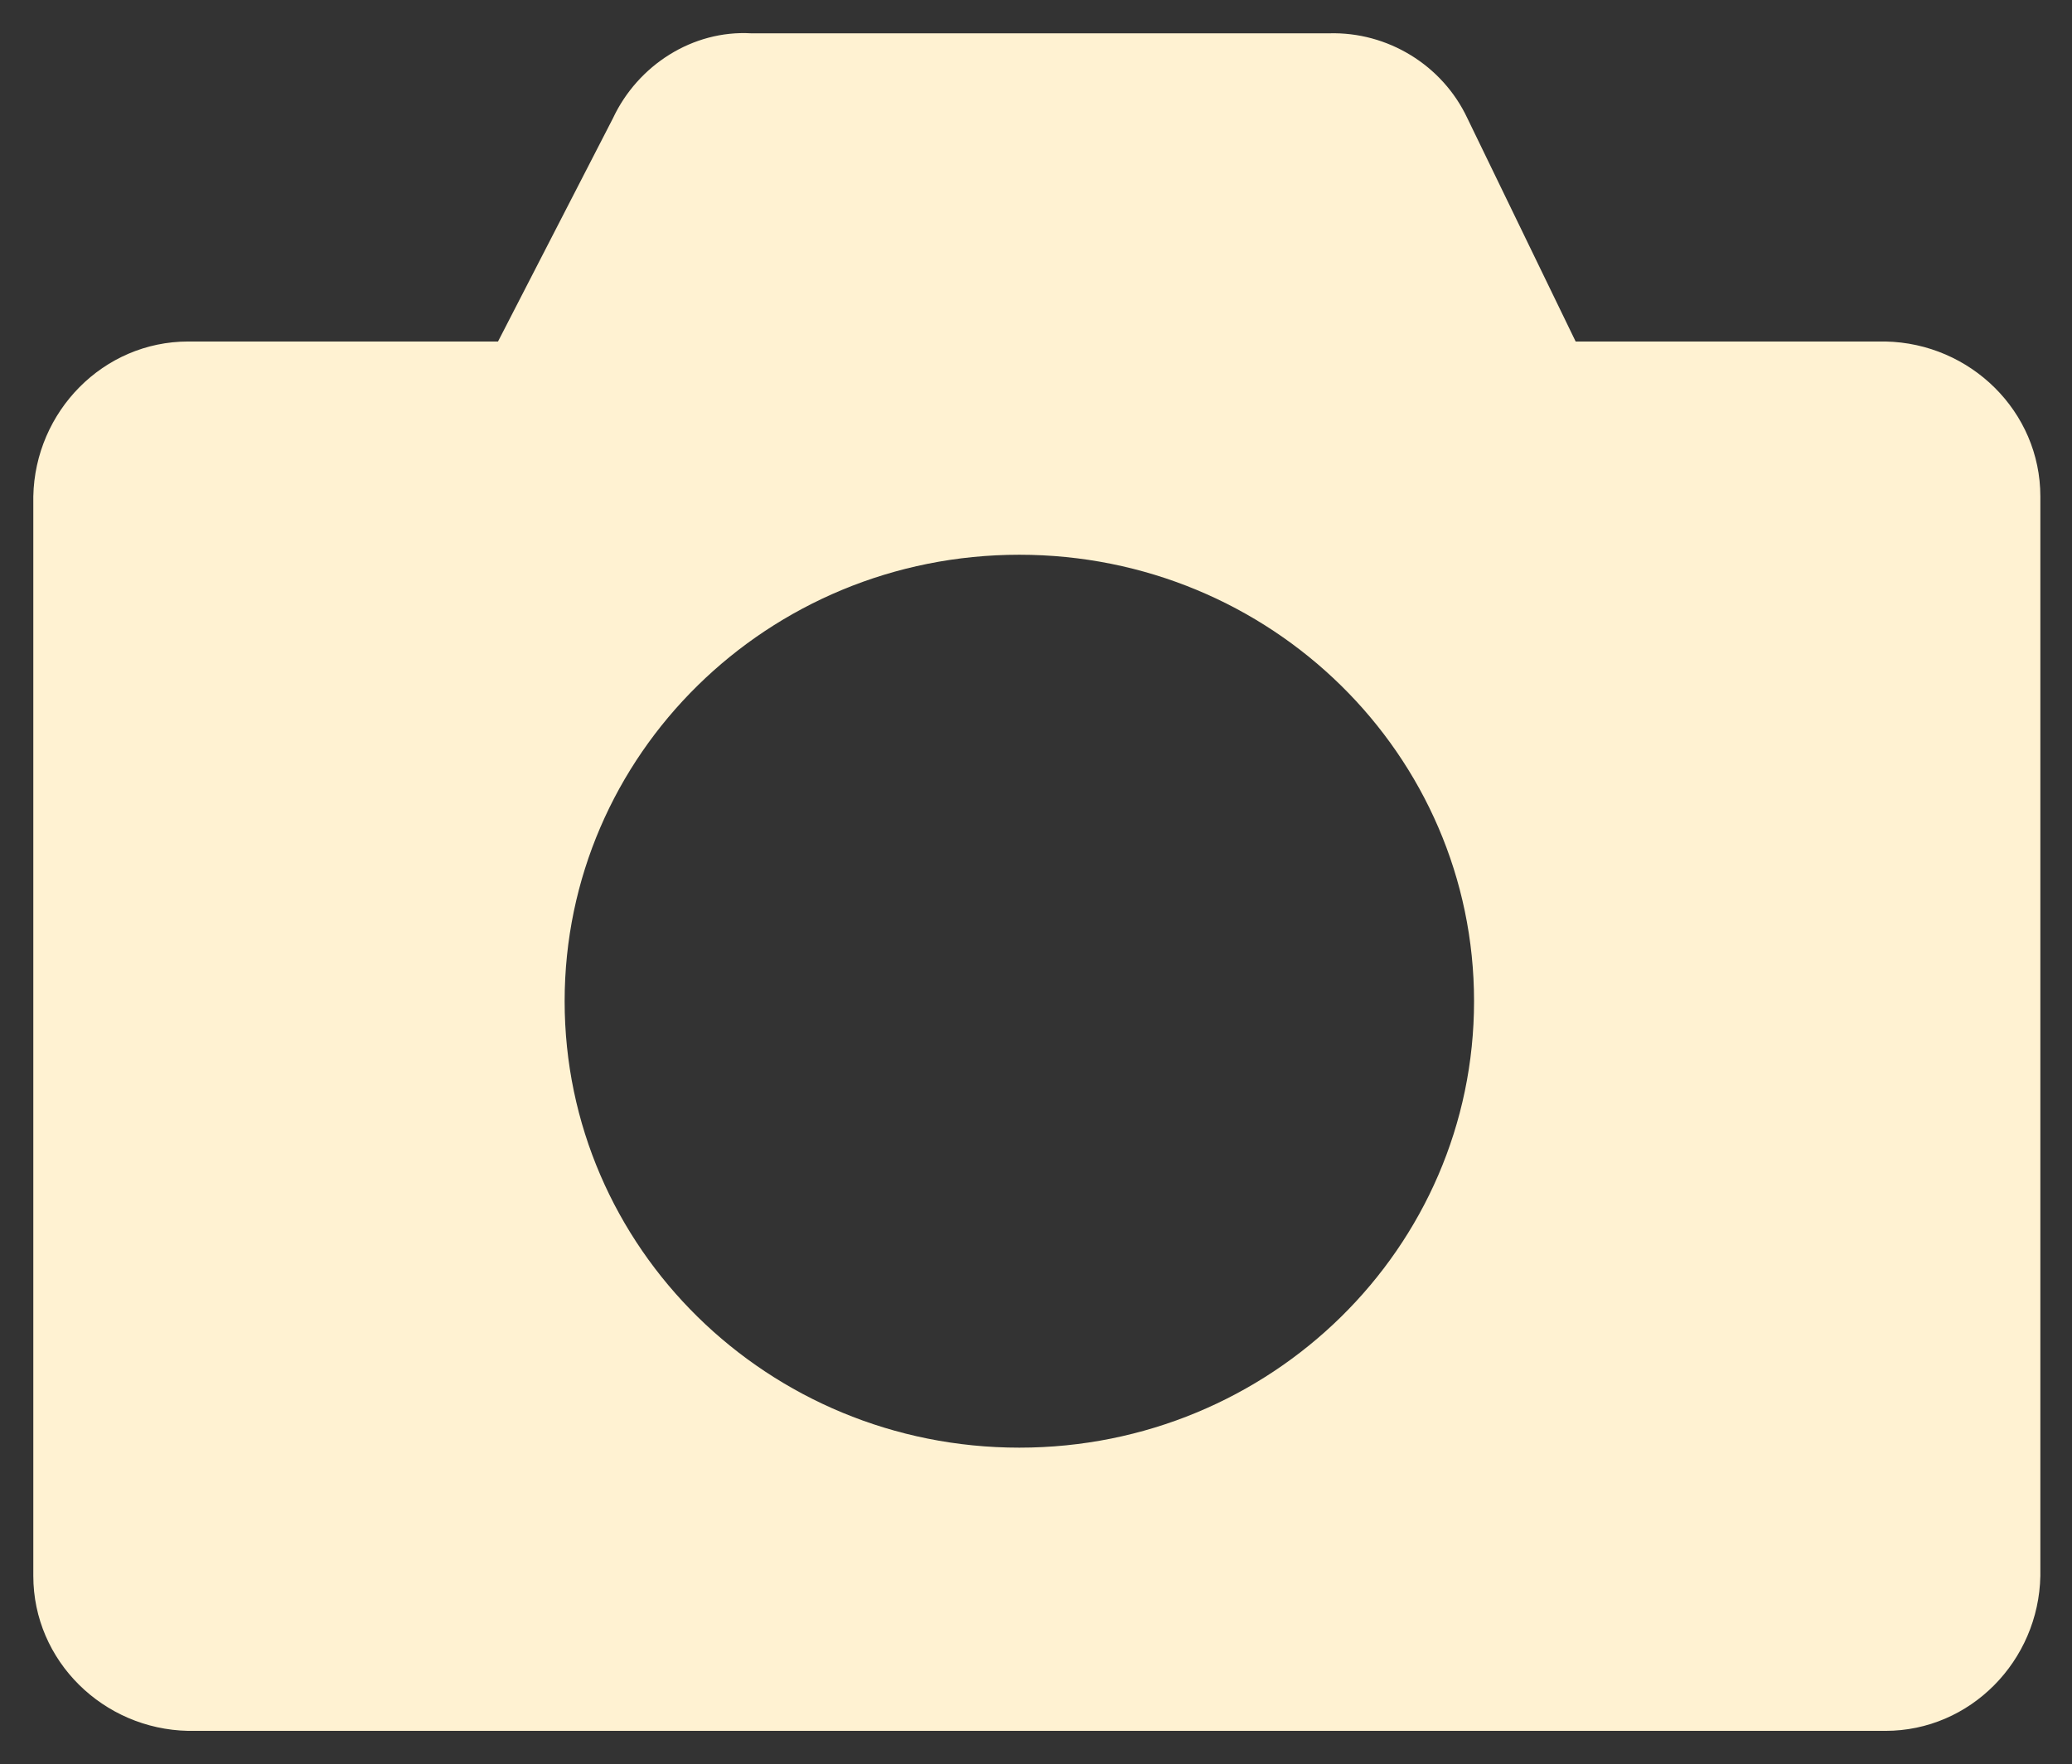 <svg data-name="Calque 1" xmlns="http://www.w3.org/2000/svg" viewBox="0 0 124.4 105.9"><rect x="0" y="0" width="124.4" height="105.9" fill="#333333" stroke="none"/><path d="M113.1 20.5H94.6L88.1 7.1c-1.5-3.2-4.8-5.2-8.3-5.1H45.1c-3.5-.2-6.8 1.9-8.3 5.1l-6.9 13.4H11.3c-5.1 0-9.2 4.2-9.3 9.3v64.8c0 5.1 4.2 9.2 9.3 9.3h101.9c5.1 0 9.2-4.2 9.3-9.3V29.8c0-5.1-4.2-9.2-9.3-9.3ZM61.2 86.9c-15.1 0-27.3-12-27.3-26.8s12.2-26.8 27.3-26.8 27.3 12 27.3 26.8-12.2 26.8-27.3 26.8Z" style="stroke-width:0;fill:#fff2d2" data-name="Groupe 45"/></svg>


